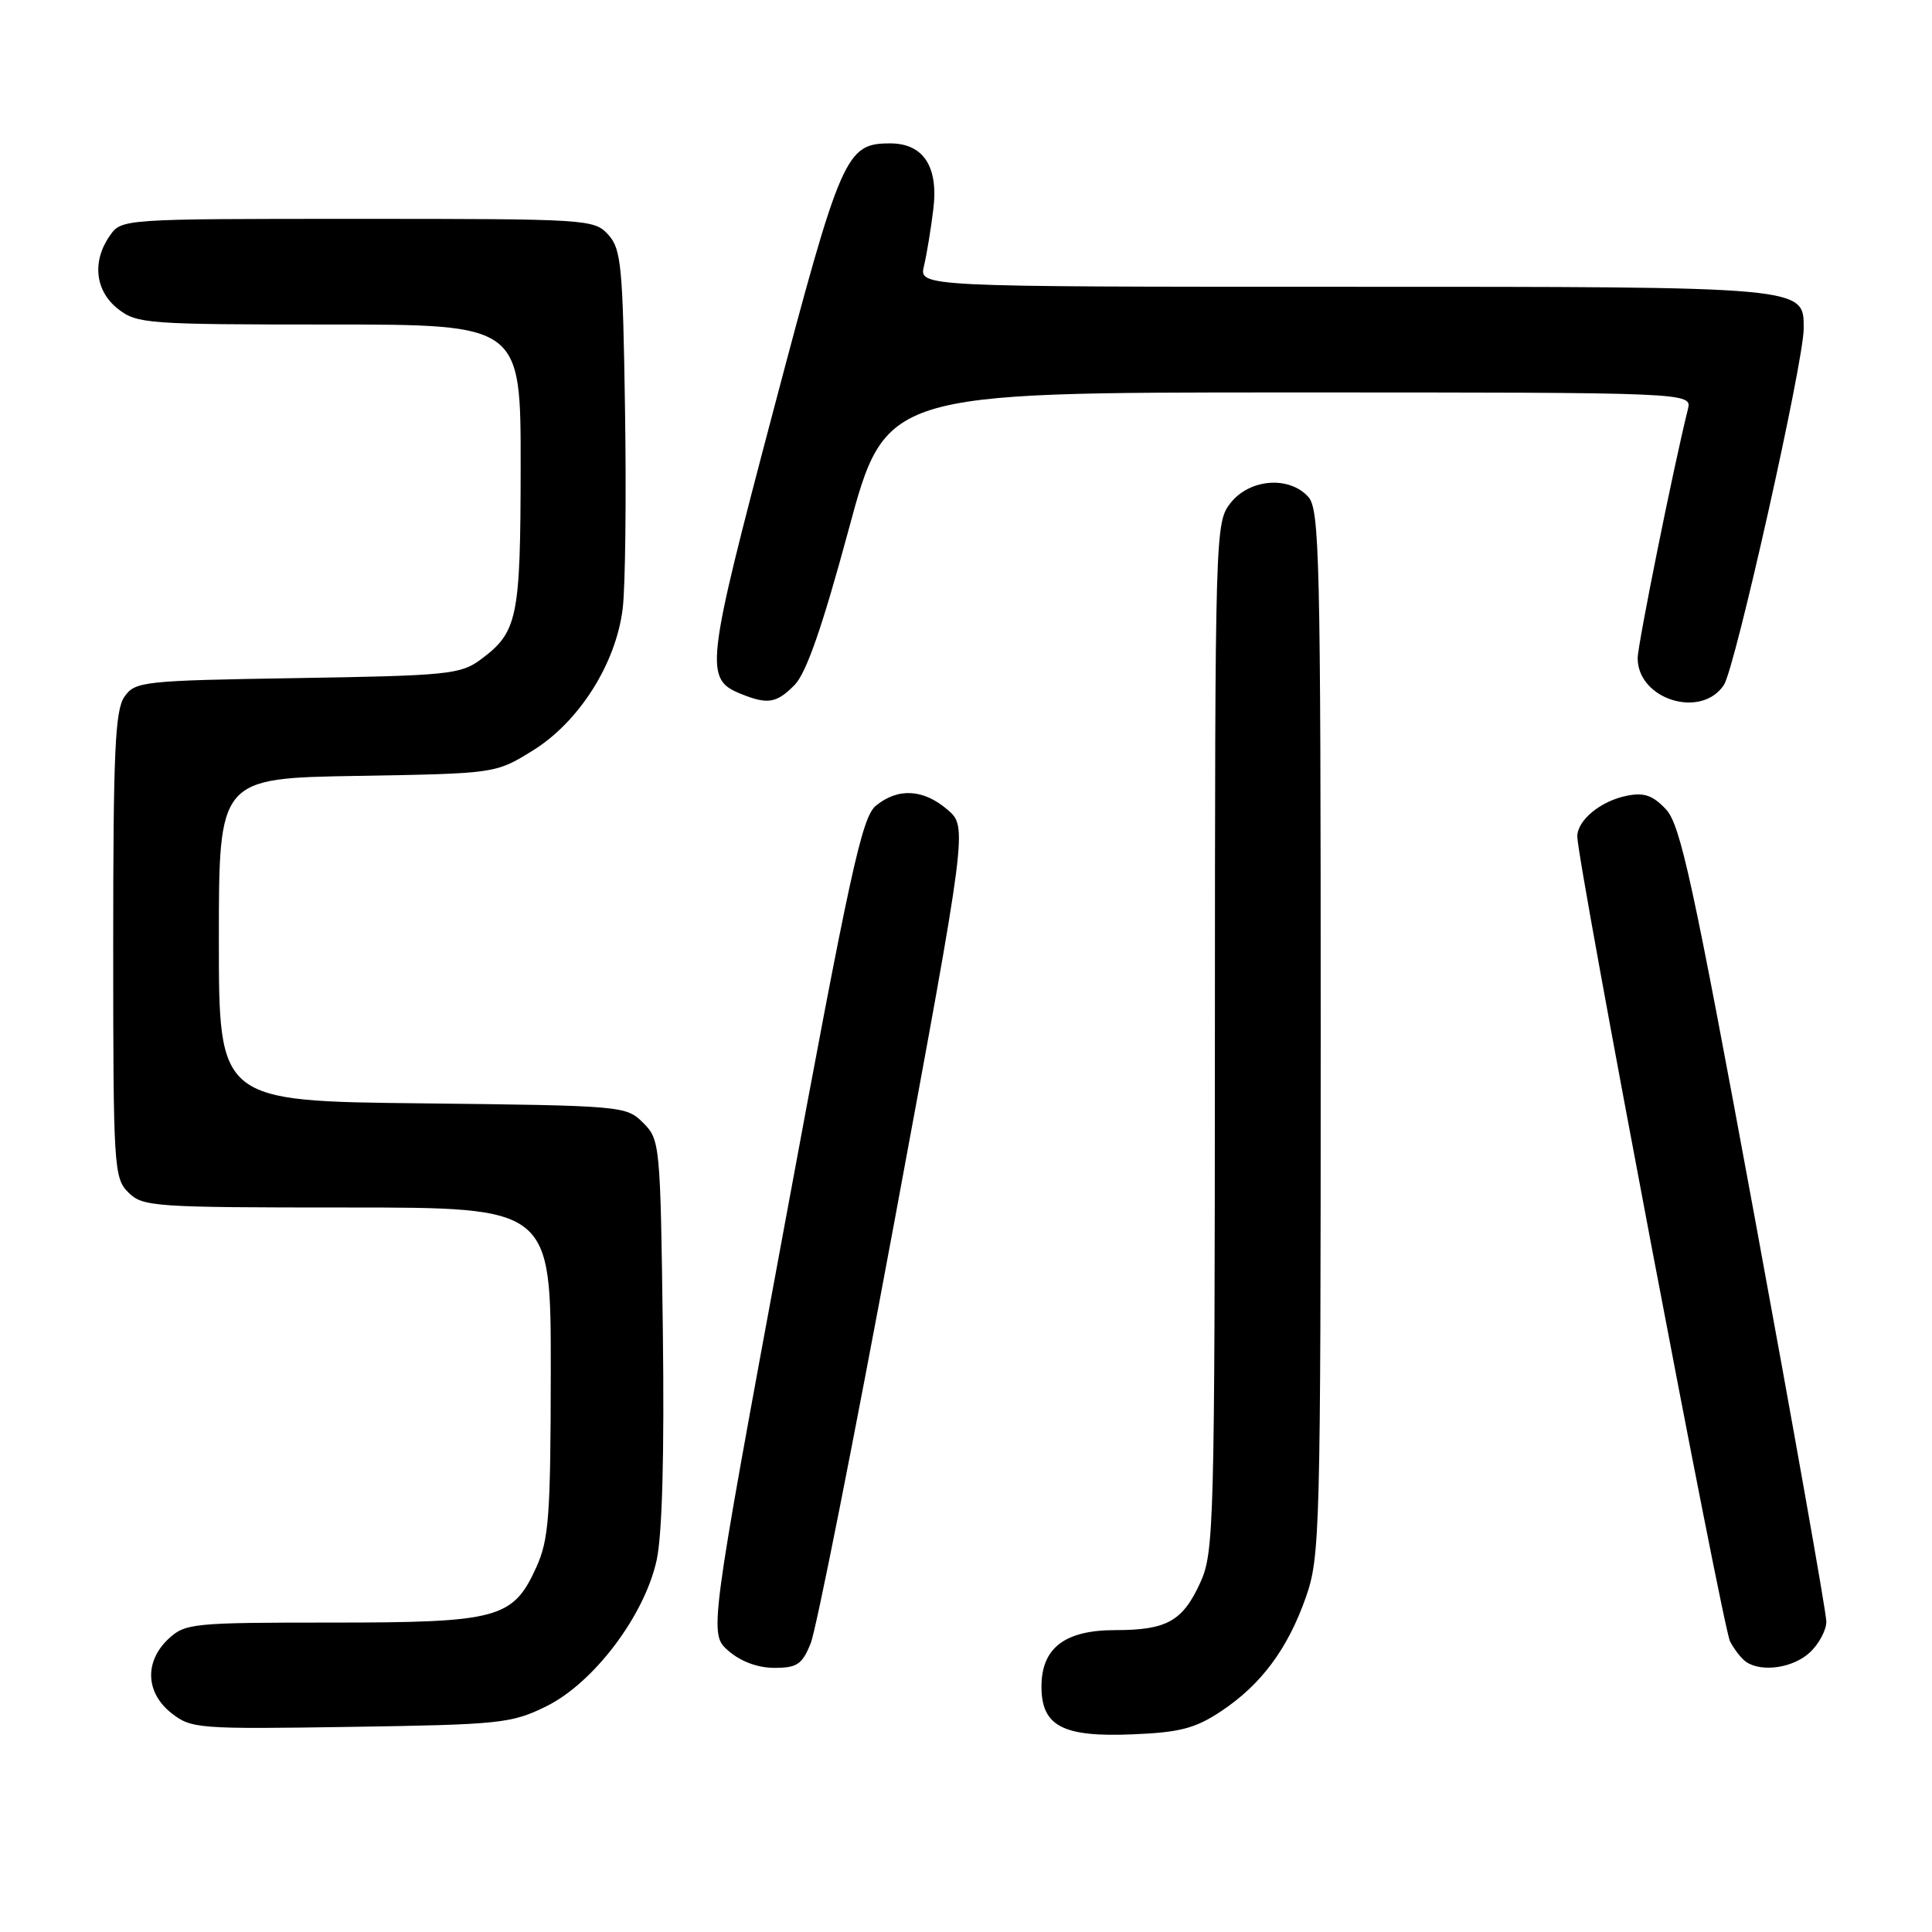 <?xml version="1.0" encoding="UTF-8" standalone="no"?>
<!DOCTYPE svg PUBLIC "-//W3C//DTD SVG 1.1//EN" "http://www.w3.org/Graphics/SVG/1.1/DTD/svg11.dtd" >
<svg xmlns="http://www.w3.org/2000/svg" xmlns:xlink="http://www.w3.org/1999/xlink" version="1.1" viewBox="0 0 256 256">
 <g >
 <path fill="currentColor"
d=" M 161.74 226.79 C 167.09 223.25 170.62 218.52 173.04 211.63 C 174.91 206.29 175.00 203.03 175.00 136.85 C 175.00 73.87 174.85 67.49 173.35 65.83 C 170.81 63.03 165.59 63.44 163.07 66.63 C 161.02 69.24 161.00 70.01 160.98 137.38 C 160.96 202.06 160.86 205.71 159.06 209.67 C 156.72 214.82 154.62 216.00 147.75 216.00 C 141.09 216.00 138.00 218.37 138.00 223.48 C 138.00 228.72 140.82 230.20 150.07 229.81 C 156.31 229.56 158.37 229.02 161.74 226.79 Z  M 72.36 226.11 C 78.66 223.01 85.40 214.09 87.01 206.73 C 87.75 203.33 88.04 192.70 87.83 176.28 C 87.51 151.58 87.45 151.00 85.22 148.78 C 82.98 146.54 82.51 146.50 55.97 146.20 C 29.00 145.91 29.00 145.91 29.00 124.52 C 29.00 103.12 29.00 103.12 47.33 102.81 C 65.67 102.50 65.67 102.50 70.58 99.46 C 76.72 95.67 81.62 87.95 82.51 80.64 C 82.86 77.81 83.00 65.98 82.82 54.35 C 82.53 35.22 82.32 33.00 80.60 31.10 C 78.74 29.05 77.93 29.00 47.40 29.00 C 16.20 29.00 16.11 29.01 14.56 31.22 C 12.17 34.63 12.60 38.54 15.63 40.93 C 18.14 42.90 19.49 43.00 43.63 43.00 C 69.00 43.00 69.00 43.00 68.99 61.75 C 68.97 81.96 68.60 83.75 63.68 87.40 C 61.06 89.35 59.32 89.53 39.41 89.85 C 18.90 90.18 17.91 90.29 16.49 92.32 C 15.25 94.09 15.00 99.60 15.00 125.22 C 15.00 154.67 15.09 156.09 17.00 158.00 C 18.90 159.90 20.33 160.00 46.00 160.00 C 73.00 160.00 73.00 160.00 72.98 181.75 C 72.96 200.95 72.73 203.99 71.06 207.68 C 67.97 214.48 66.04 215.00 43.86 215.00 C 25.49 215.00 24.53 215.10 22.31 217.17 C 19.12 220.18 19.29 224.30 22.72 227.00 C 25.34 229.06 26.25 229.13 46.47 228.82 C 66.28 228.52 67.78 228.36 72.36 226.11 Z  M 107.42 217.75 C 108.15 215.96 113.12 190.89 118.48 162.04 C 128.21 109.58 128.21 109.58 125.55 107.29 C 122.37 104.55 119.00 104.36 116.07 106.75 C 114.20 108.28 112.66 115.32 103.93 162.50 C 93.94 216.50 93.94 216.50 96.53 218.75 C 98.15 220.16 100.41 221.00 102.61 221.00 C 105.61 221.00 106.29 220.55 107.42 217.75 Z  M 239.81 218.96 C 241.02 217.84 242.00 216.00 242.00 214.87 C 242.00 213.73 237.72 189.59 232.49 161.21 C 224.30 116.80 222.67 109.28 220.74 107.23 C 219.01 105.39 217.85 104.98 215.57 105.44 C 212.10 106.13 209.00 108.68 209.00 110.84 C 209.00 114.17 228.26 215.61 229.24 217.49 C 229.82 218.60 230.79 219.83 231.40 220.23 C 233.48 221.62 237.63 221.00 239.81 218.96 Z  M 105.30 90.75 C 106.84 89.17 108.97 83.05 112.43 70.25 C 117.35 52.00 117.35 52.00 170.79 52.00 C 224.22 52.00 224.22 52.00 223.65 54.25 C 221.79 61.68 217.00 85.42 217.00 87.21 C 217.00 92.69 225.44 95.31 228.43 90.75 C 229.93 88.46 239.00 47.95 239.00 43.53 C 239.00 37.95 239.57 38.00 178.16 38.00 C 121.77 38.00 121.77 38.00 122.43 35.25 C 122.79 33.74 123.35 30.35 123.67 27.72 C 124.37 22.08 122.35 19.00 117.96 19.00 C 112.07 19.00 111.46 20.39 102.45 54.50 C 93.47 88.51 93.30 89.98 98.24 91.97 C 101.75 93.38 102.92 93.17 105.30 90.75 Z "/>
</g>
</svg>